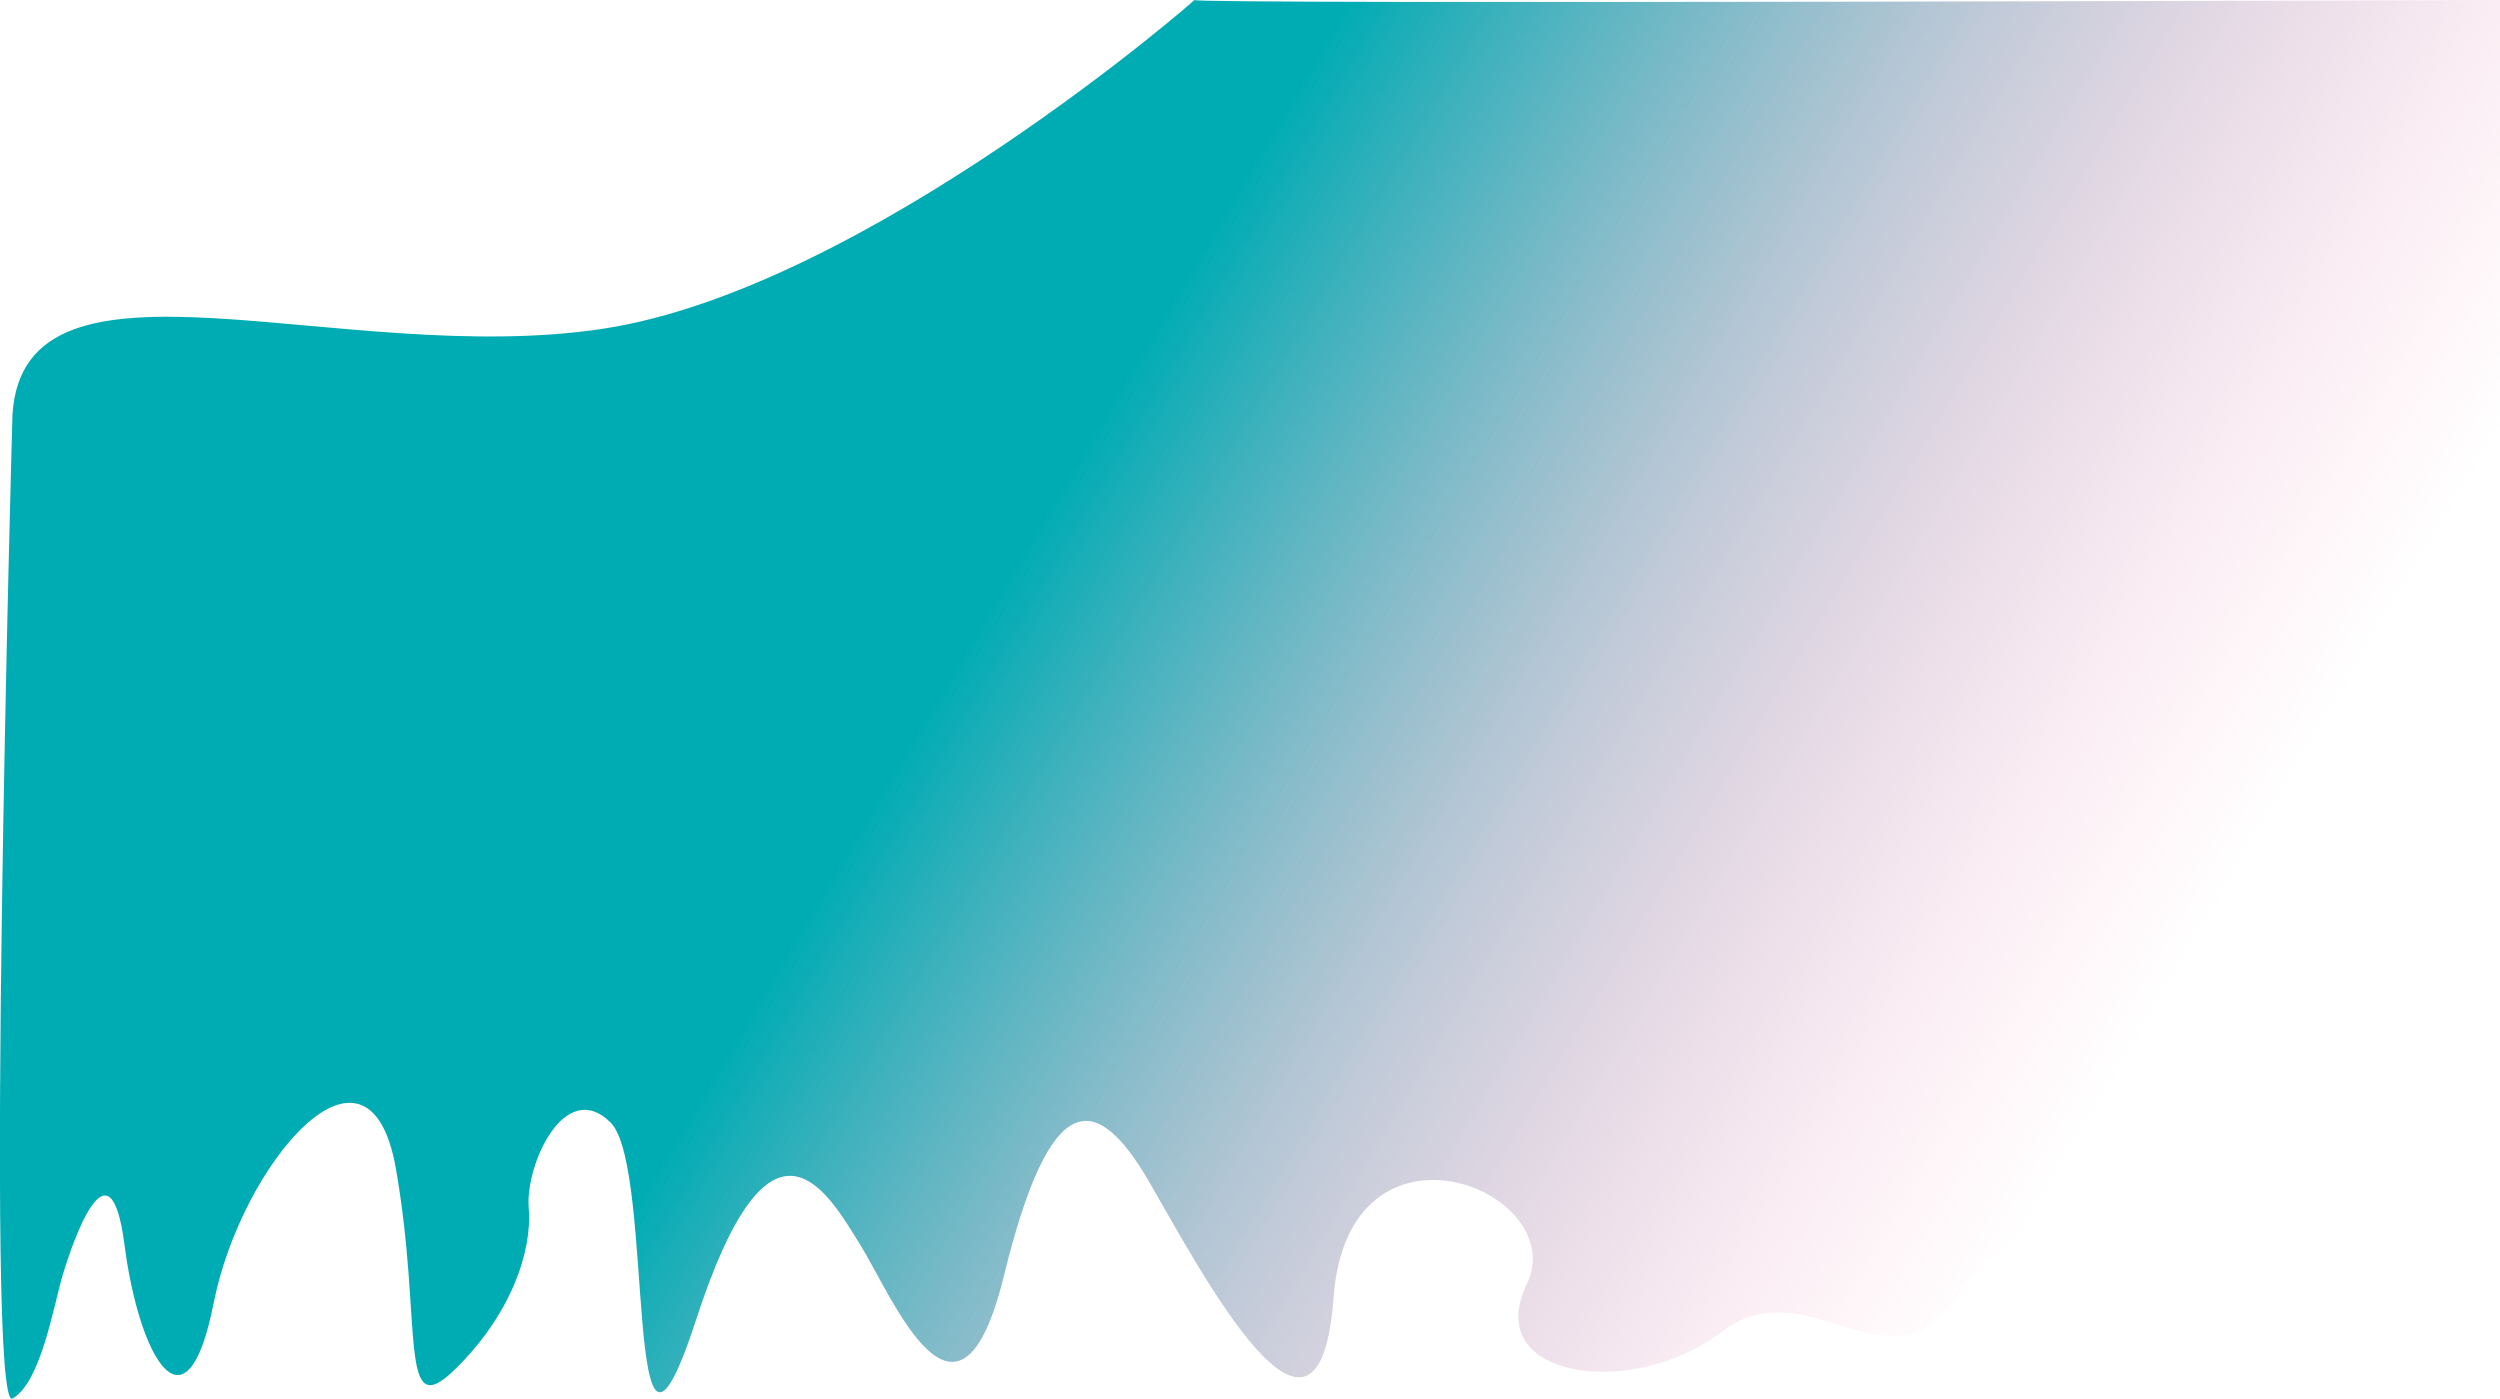 <svg id="Layer_1" data-name="Layer 1" xmlns="http://www.w3.org/2000/svg" xmlns:xlink="http://www.w3.org/1999/xlink" viewBox="0 0 1372.89 768.13"><defs><style>.cls-1{fill:url(#linear-gradient);}</style><linearGradient id="linear-gradient" x1="535.04" y1="292.61" x2="1131.14" y2="645.32" gradientUnits="userSpaceOnUse"><stop offset="0.04" stop-color="#00acb4"/><stop offset="0.48" stop-color="#7f94b0" stop-opacity="0.5"/><stop offset="0.83" stop-color="#db82ad" stop-opacity="0.14"/><stop offset="1" stop-color="#ff7bac" stop-opacity="0"/></linearGradient></defs><path class="cls-1" d="M1372.89,0s-720.42,2.5-717,0-180.54,158.5-324.54,180.5-318-53-324.5,47c0,0-15.5,549,0,540.49s22.5-50.5,27.5-67.5,26-79,34-17,34,108,49,32,85-159,100-74,1,141,32,111,43-65,41-89,20-72,45-47,6,234,47,108,72-70,90-41,54,119,79,17,50-103,80-51,93,171,101,63,131-59,106-7,59,63,107,26,93,38,131-22,98-18,152,21,60-58,102-19,42.5,22.85,42.5,22.85Z"/></svg>